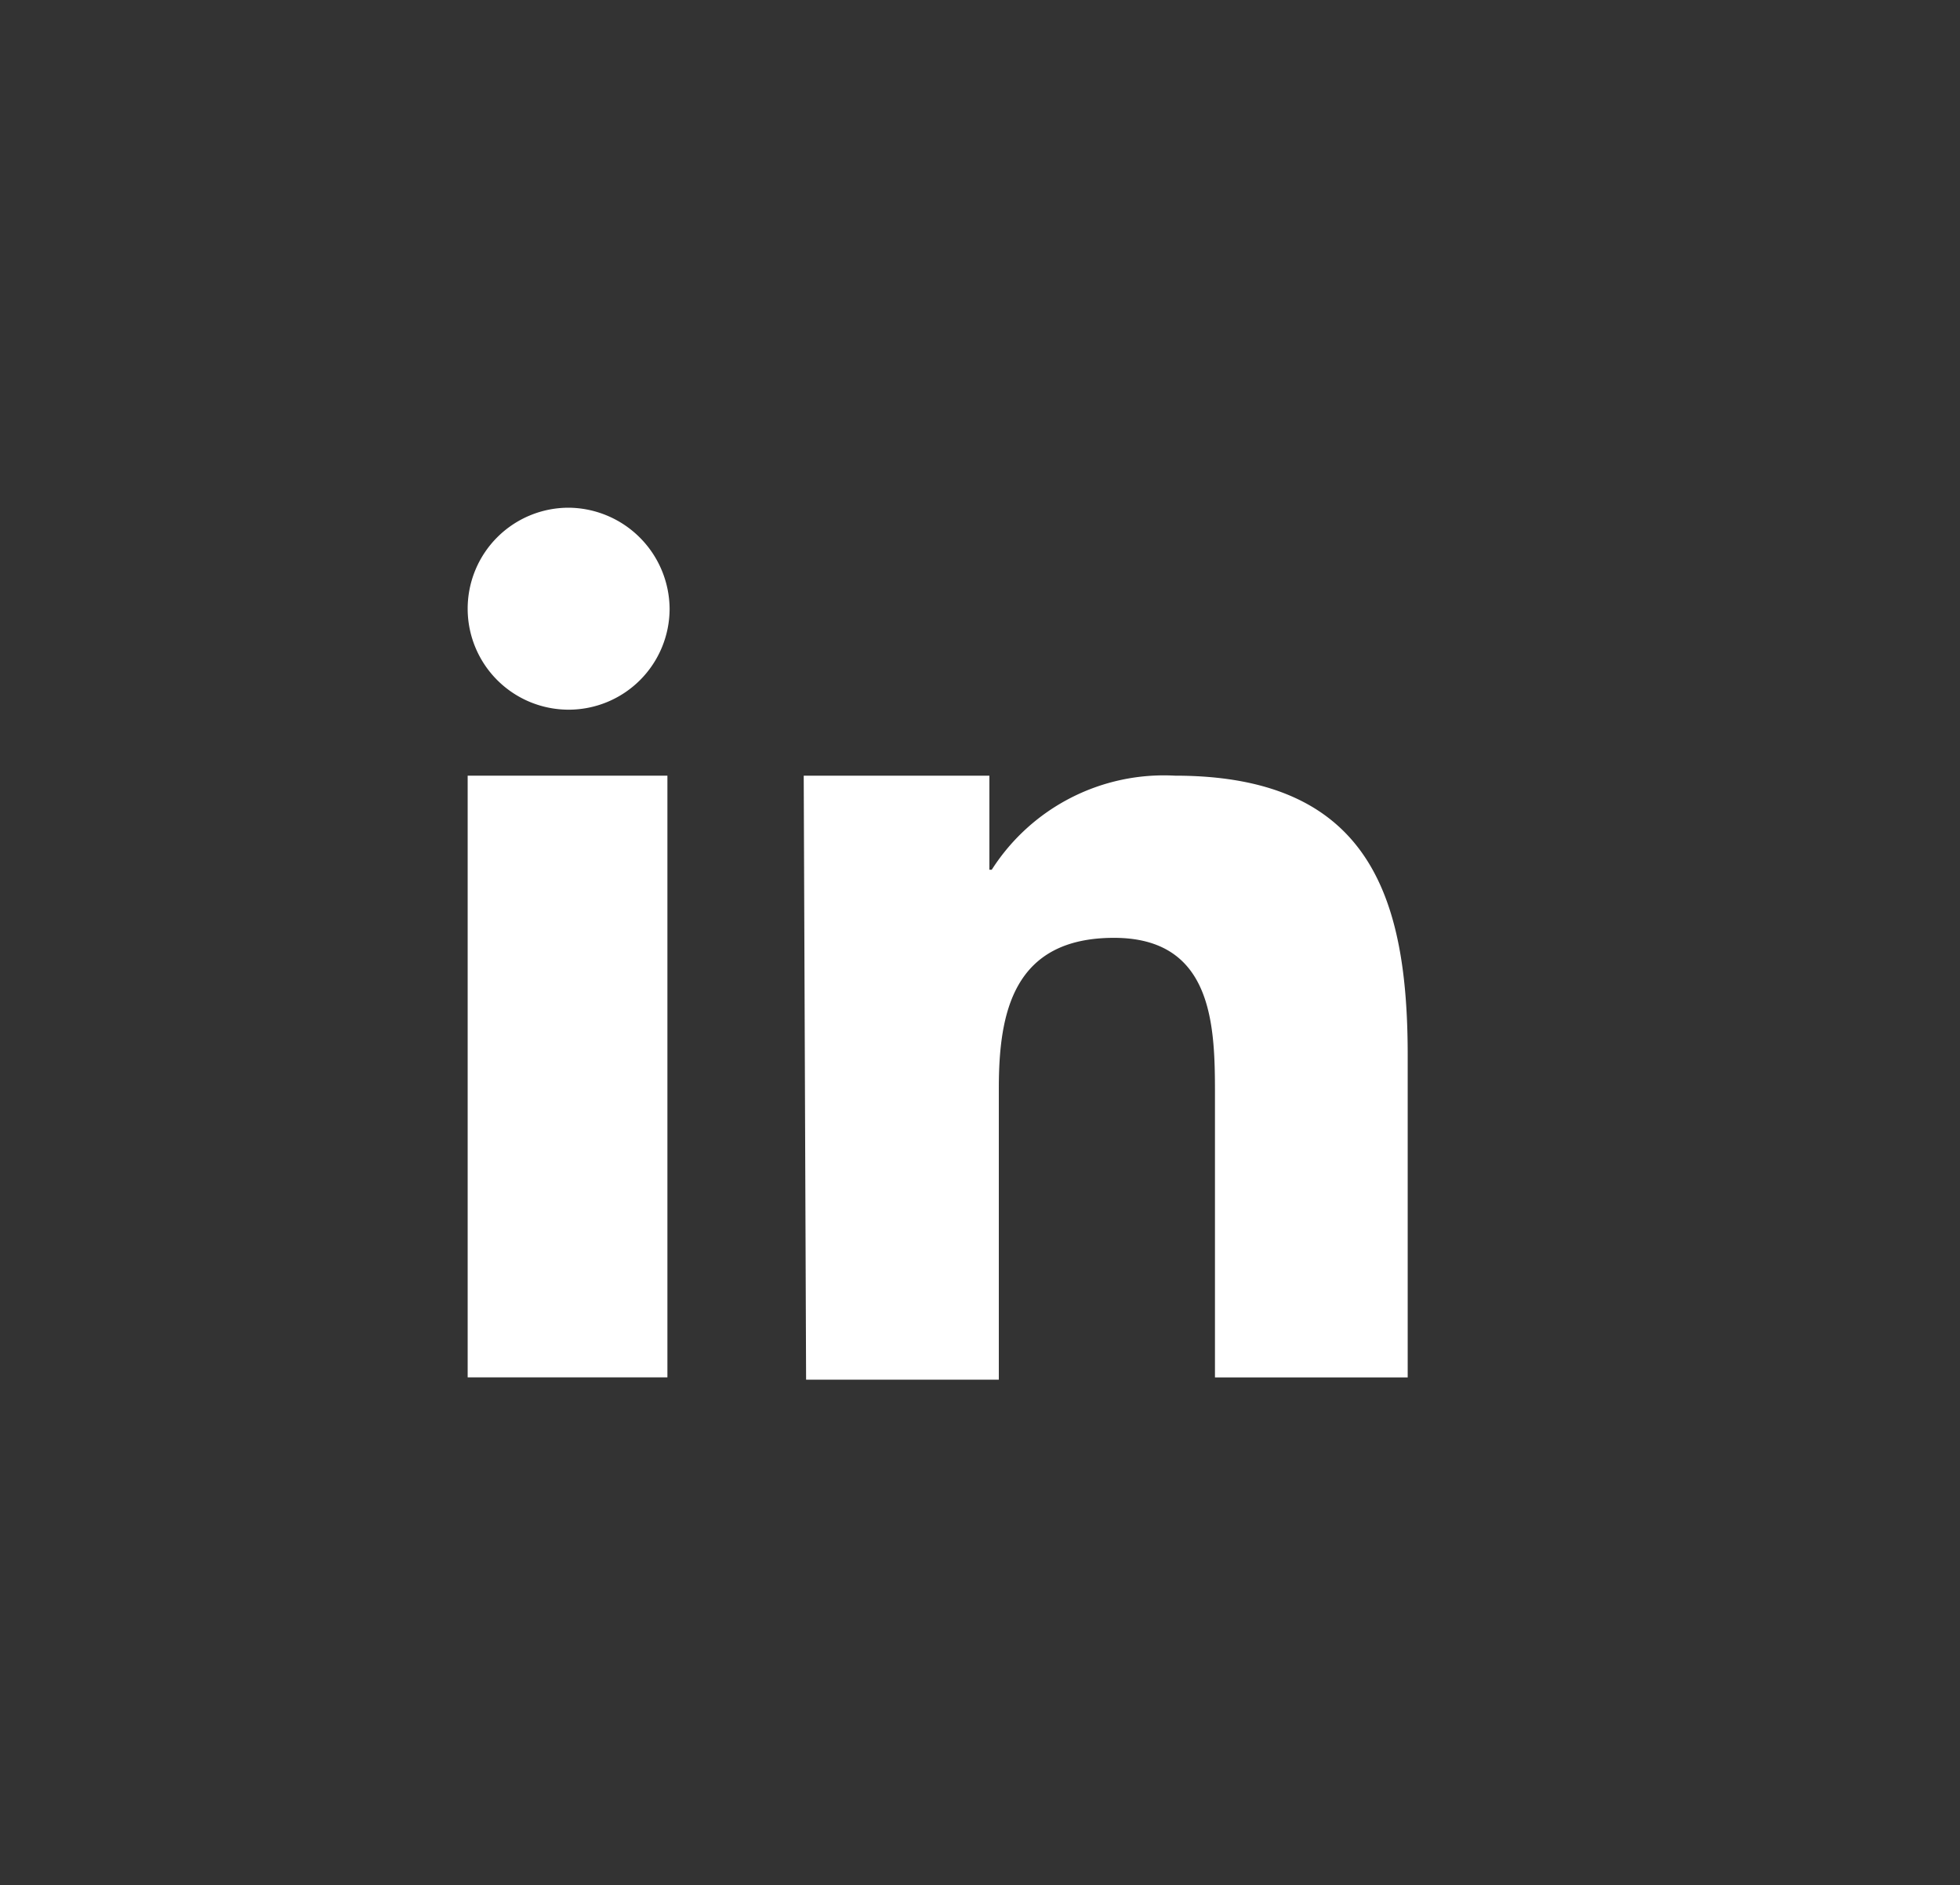 <svg xmlns="http://www.w3.org/2000/svg" id="LinkedIn" width="33" height="31.734" viewBox="0 0 33 31.734">
    <rect x="0" y="0" width="33" height="31.734" fill="#333333" stroke="none"/>
    <defs>
        <style>
            .cls-1{fill:none}.cls-2{fill:#fff}
        </style>
    </defs>
    <path id="Rectangle_14" d="M0 0H31.655V31.655H0z" class="cls-1" transform="translate(0 .079)"/>
    <path id="Rectangle_15" d="M0 0H31.655V31.655H0z" class="cls-1" transform="translate(1.345)"/>
    <path id="Rectangle_16" d="M0 0H31.655V31.655H0z" class="cls-1" transform="translate(1.108 .079)"/>
    <path id="Rectangle_17" d="M0 0H31.655V31.655H0z" class="cls-1" transform="translate(.158 .079)"/>
    <g id="Group_4" transform="translate(7.874 8.547)">
        <path id="Path_23" d="M34.3 32.9h3.126v1.583h.04a3.439 3.439 0 0 1 3.086-1.583c3.284 0 3.917 2.058 3.917 4.709v5.421h-3.245v-4.788c0-1.147-.04-2.612-1.7-2.612-1.7 0-1.939 1.266-1.939 2.532v4.906H34.34L34.3 32.9z" class="cls-2" transform="translate(-28.642 -28.389)"/>
        <path id="Path_24" d="M20 32.9h3.363v10.129H20z" class="cls-2" transform="translate(-20 -28.389)"/>
        <path id="Path_25" d="M23.4 23.2a1.7 1.7 0 1 1-1.7-1.7 1.714 1.714 0 0 1 1.7 1.7z" class="cls-2" transform="translate(-20 -21.5)"/>
    </g>
</svg>
